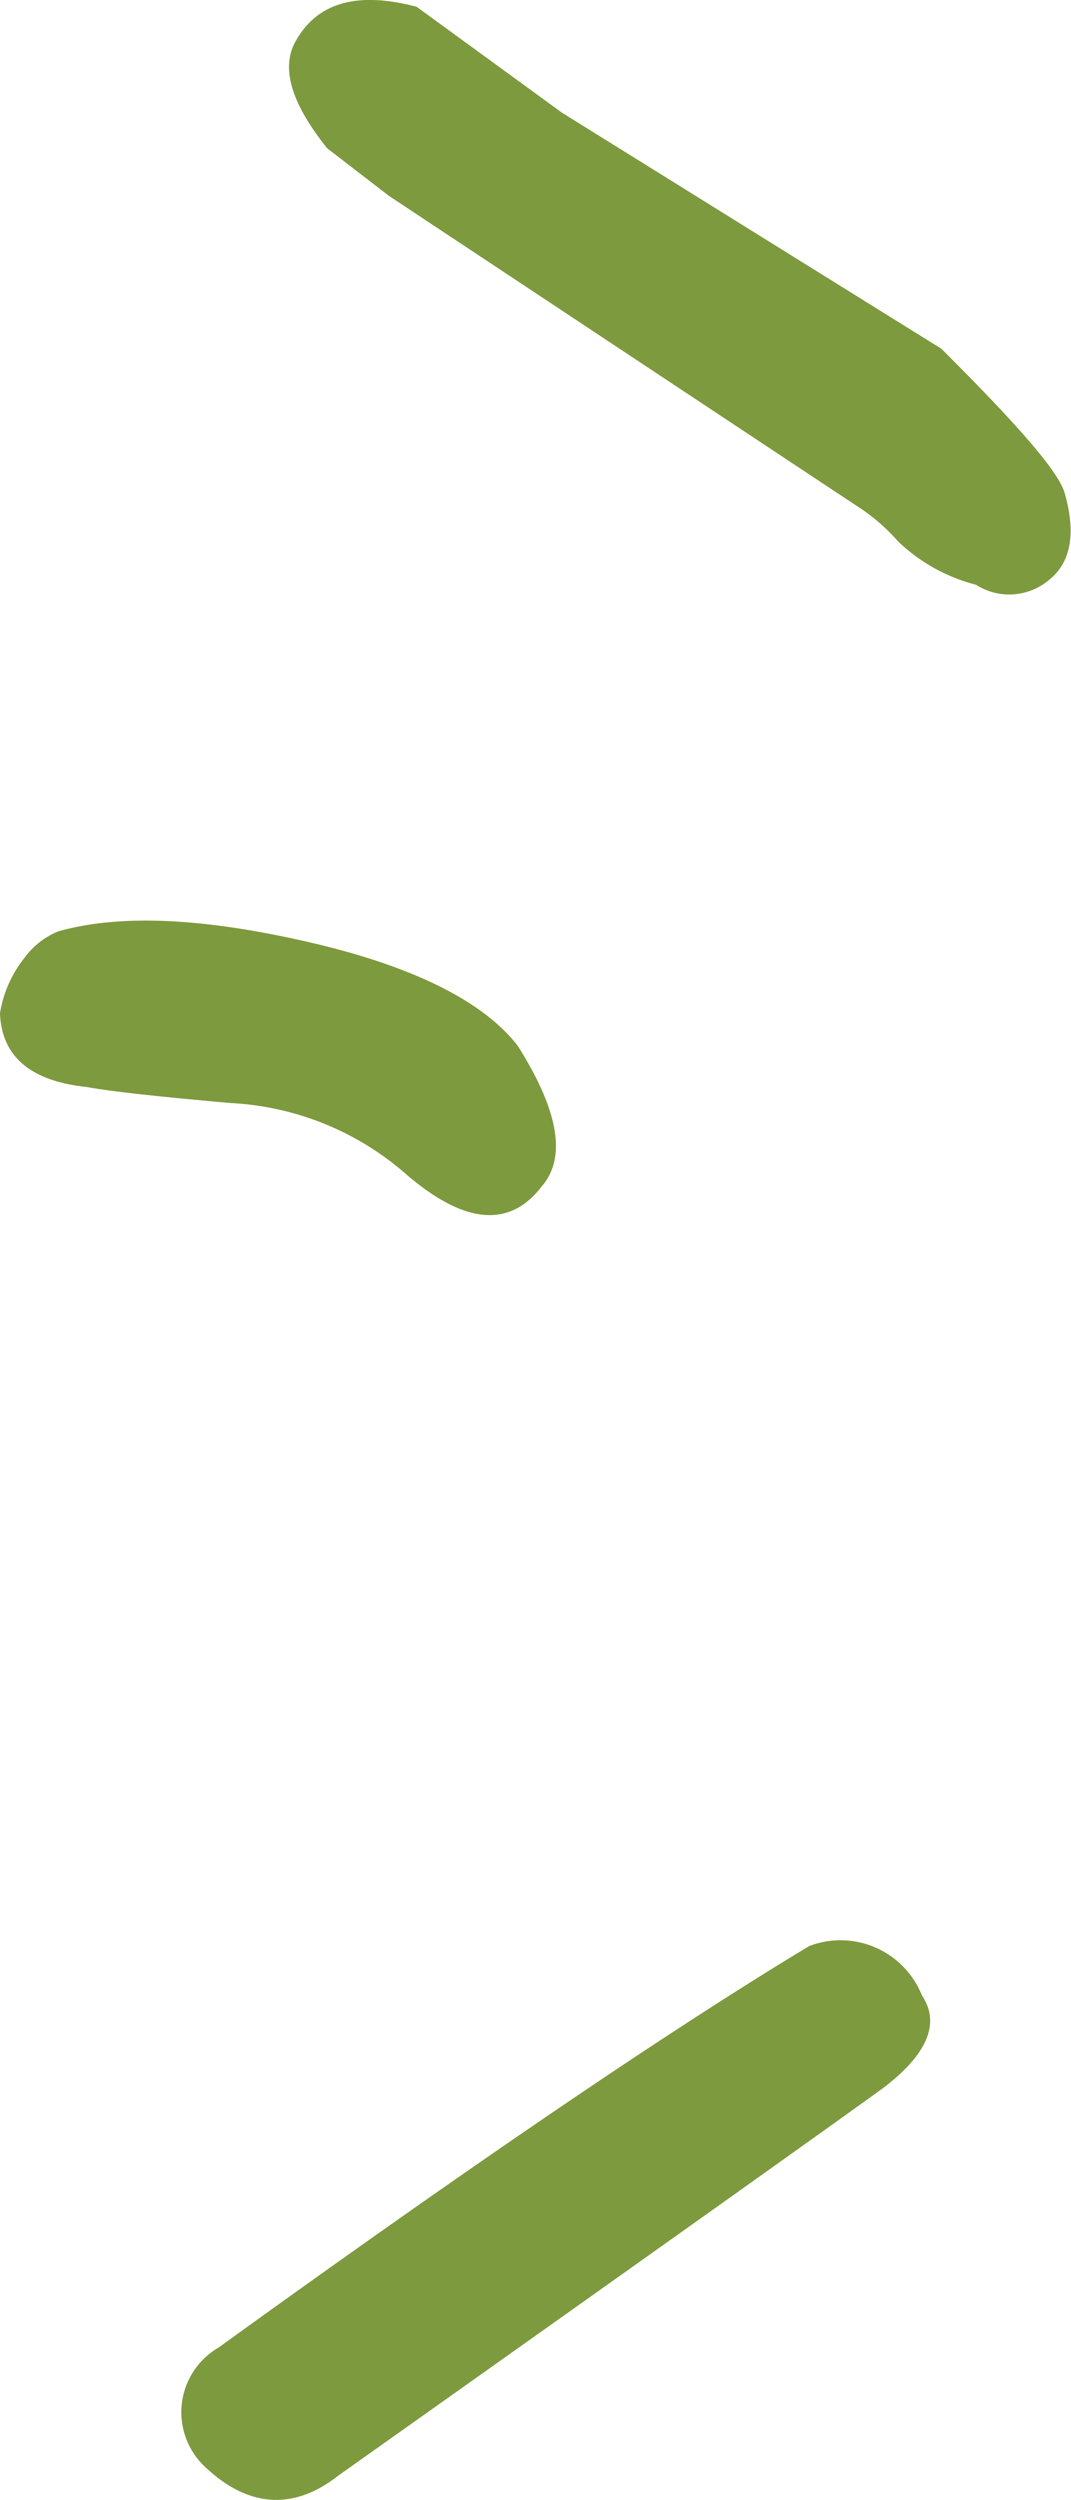 <svg xmlns="http://www.w3.org/2000/svg" viewBox="0 0 34.7 80.93"><g style="isolation:isolate"><g style="isolation:isolate"><path d="M29.1,17.53a6.28,6.28,0,0,0-1.4-1.19l-15.1-10-2-1.54C9.43,3.34,9.1,2.2,9.57,1.35c.7-1.27,2-1.64,3.93-1.13l4.71,3.43L30.5,11.29c2.48,2.47,3.82,4,4,4.69.37,1.31.19,2.25-.53,2.81a2,2,0,0,1-2.35.14A5.7,5.7,0,0,1,29.1,17.53ZM6.59,79.81A2.42,2.42,0,0,1,7.08,76Q19.41,67.1,26.22,63a2.84,2.84,0,0,1,3.65,1.6c.6.89.19,1.9-1.26,3Q26,69.49,10.94,80.16C9.49,81.29,8,81.18,6.59,79.81ZM13.2,38.05a9.34,9.34,0,0,0-5.72-2.34c-2.37-.21-3.92-.38-4.67-.52C1,35,.05,34.21,0,32.8A3.85,3.85,0,0,1,.8,31a2.55,2.55,0,0,1,1.09-.85c2-.56,4.66-.44,8.07.34s5.69,1.92,6.81,3.36q2,3.16.78,4.56Q16,40.43,13.2,38.05Z" style="fill:#7e9a3e"/></g></g></svg>